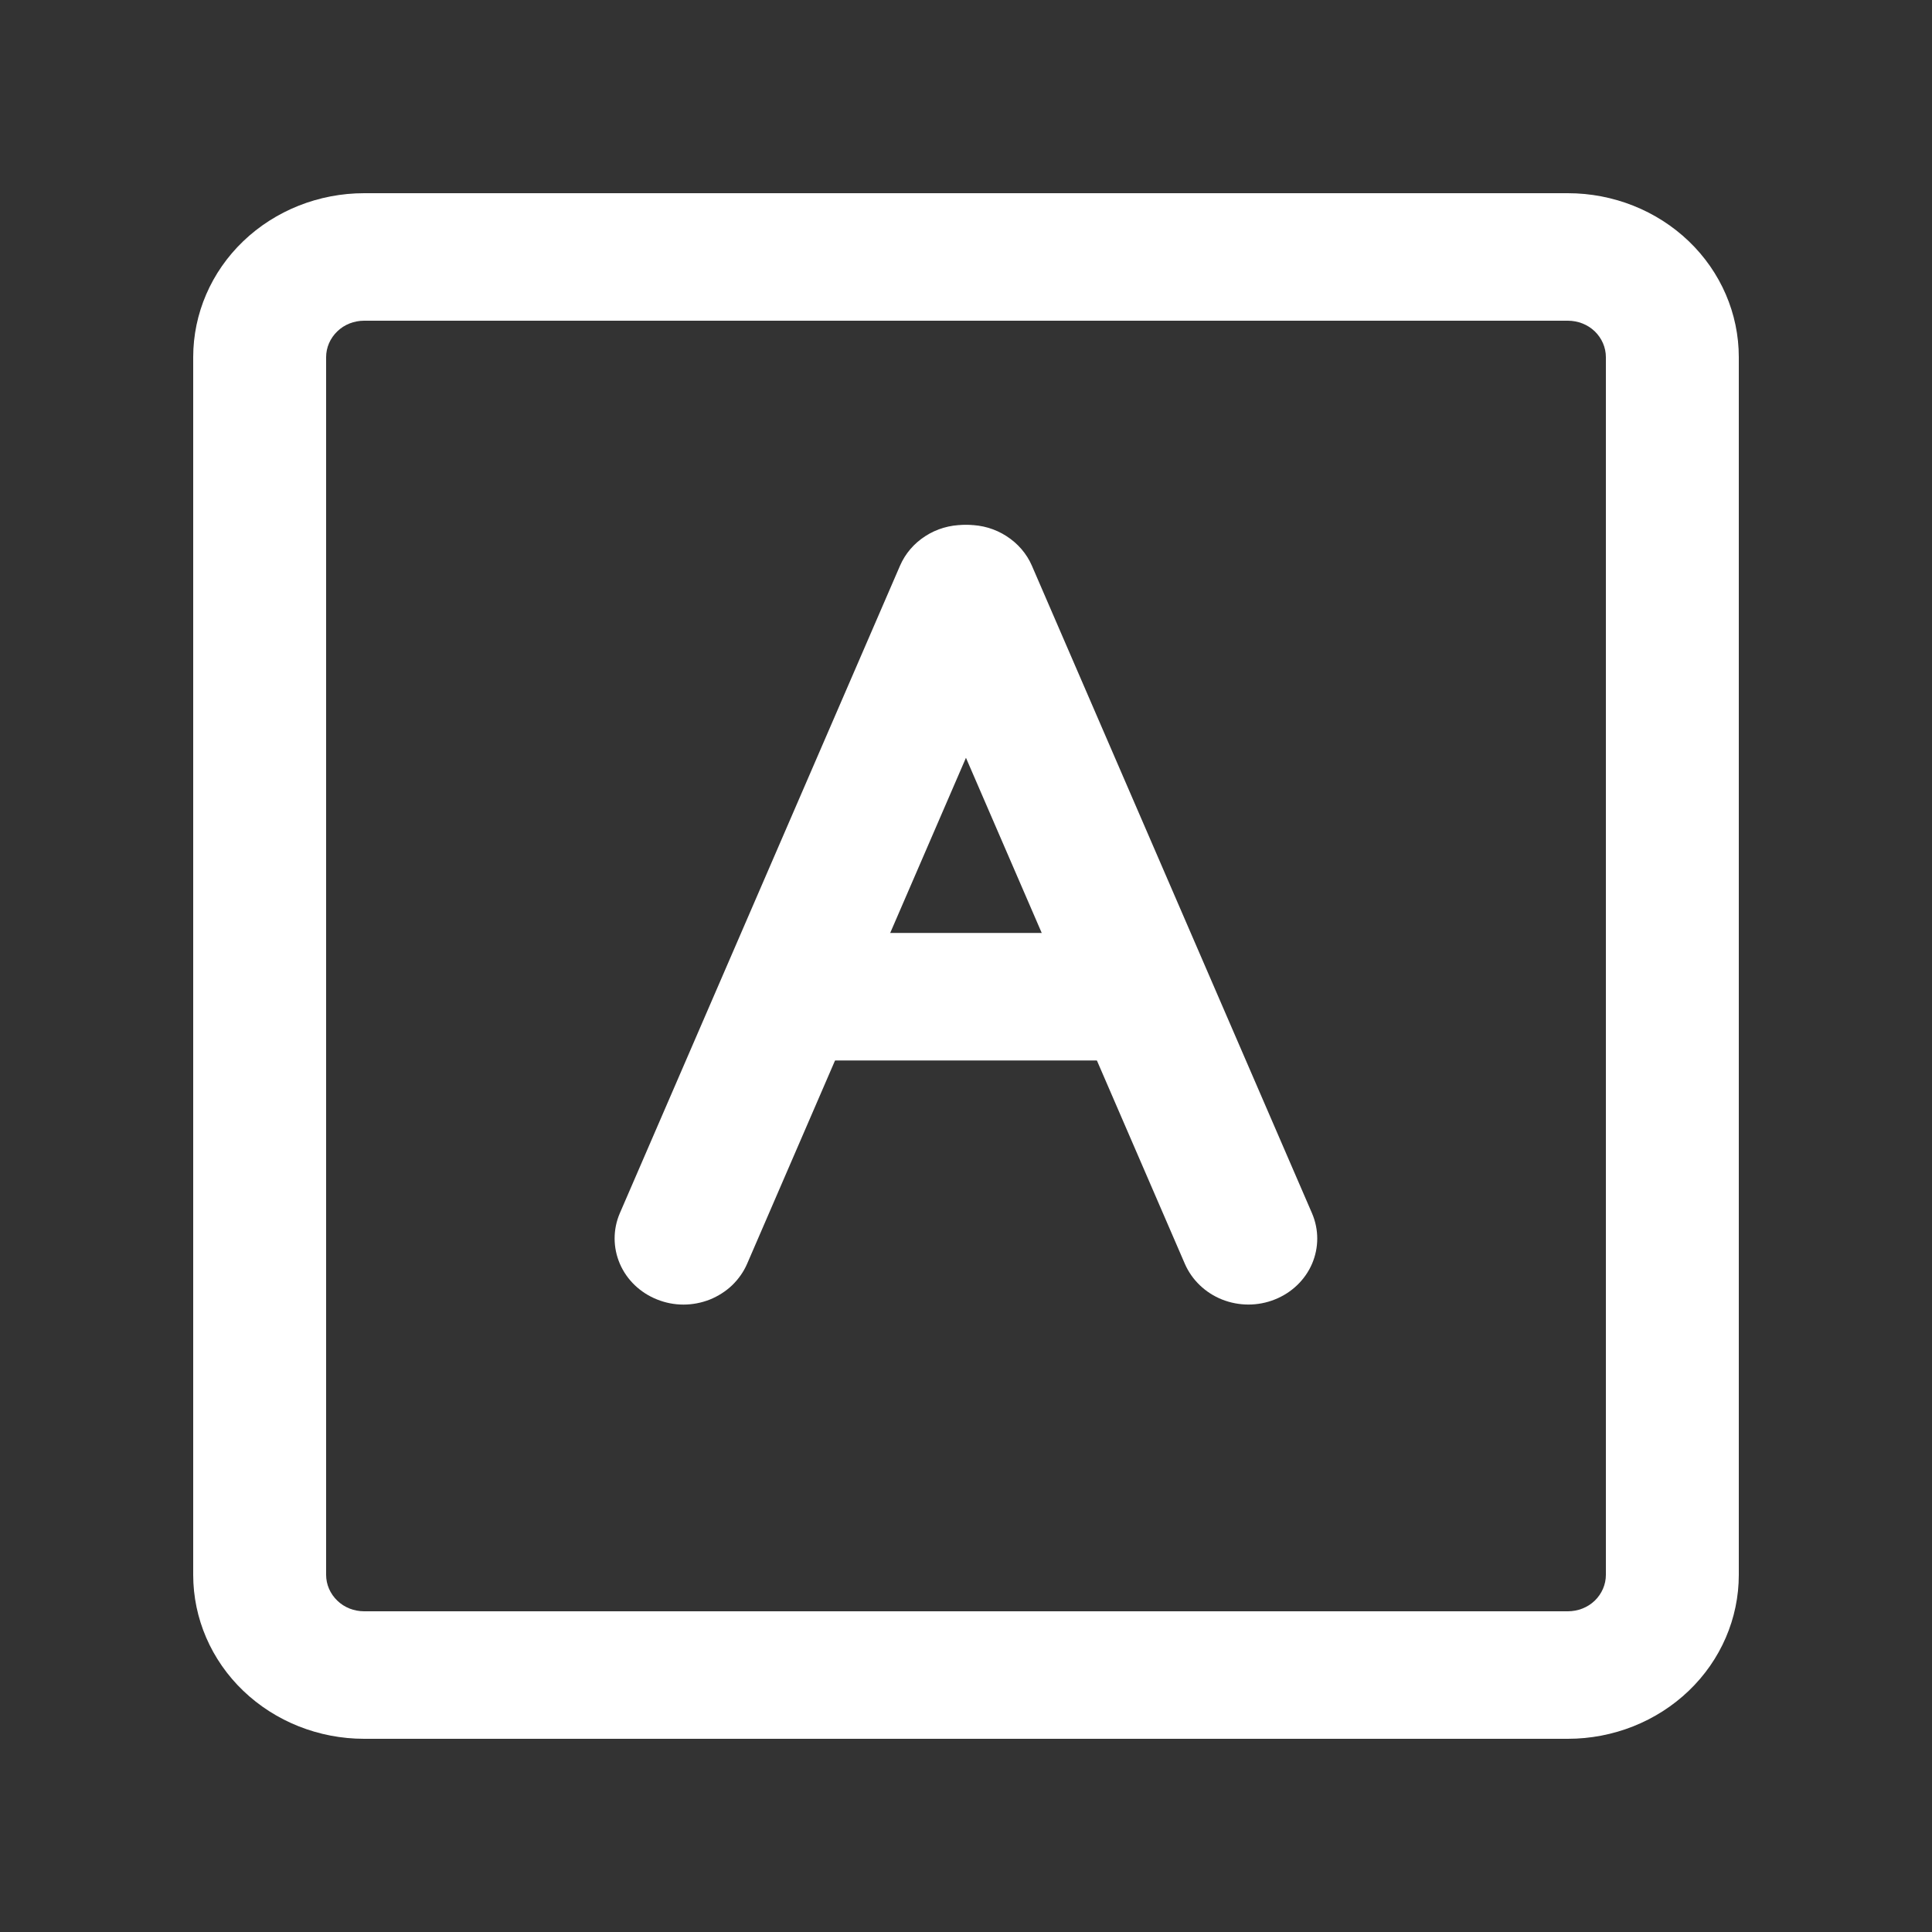 <svg width="20" height="20" viewBox="0 0 20 20" fill="none" xmlns="http://www.w3.org/2000/svg">
<rect x="0" y="0" width="20" height="20" fill="#333333" stroke="none"/>
<path d="M11.598 9.658H8.181V10.978H11.598V9.658Z" fill="#ffffff"/>
<path d="M16.23 3.32C16.335 3.32 16.435 3.359 16.509 3.43C16.582 3.501 16.624 3.597 16.624 3.697V16.303C16.624 16.403 16.582 16.499 16.509 16.57C16.435 16.641 16.335 16.68 16.23 16.68H3.77C3.665 16.68 3.565 16.641 3.492 16.57C3.418 16.499 3.376 16.403 3.376 16.303V3.697C3.376 3.597 3.418 3.501 3.492 3.43C3.565 3.359 3.665 3.32 3.77 3.32H16.23ZM16.23 2H3.77C3.3 2 2.85 2.179 2.518 2.497C2.186 2.815 2 3.247 2 3.697V16.303C2 16.753 2.186 17.185 2.518 17.503C2.85 17.821 3.3 18 3.77 18H16.23C16.7 18 17.15 17.821 17.482 17.503C17.814 17.185 18 16.753 18 16.303V3.697C18 3.247 17.814 2.815 17.482 2.497C17.15 2.179 16.7 2 16.23 2Z" fill="#ffffff"/>
<path d="M9.975 5.434C9.834 5.434 9.696 5.474 9.579 5.55C9.462 5.625 9.371 5.731 9.317 5.856L6.416 12.56C6.344 12.728 6.345 12.916 6.417 13.083C6.489 13.25 6.628 13.383 6.802 13.452C6.889 13.487 6.981 13.505 7.075 13.505C7.169 13.505 7.261 13.487 7.348 13.453C7.434 13.418 7.513 13.368 7.579 13.305C7.645 13.241 7.698 13.166 7.734 13.083L10.633 6.38C10.705 6.212 10.705 6.025 10.633 5.857C10.561 5.69 10.422 5.557 10.248 5.488C10.162 5.453 10.069 5.434 9.975 5.434Z" fill="#ffffff"/>
<path d="M10.024 5.434C9.931 5.434 9.838 5.452 9.752 5.487C9.577 5.556 9.438 5.689 9.366 5.857C9.294 6.024 9.294 6.212 9.366 6.38L12.266 13.084C12.339 13.251 12.478 13.384 12.652 13.453C12.827 13.522 13.023 13.522 13.197 13.452C13.371 13.383 13.51 13.25 13.582 13.083C13.654 12.915 13.654 12.728 13.582 12.56L10.682 5.856C10.628 5.731 10.536 5.625 10.419 5.55C10.302 5.474 10.164 5.434 10.023 5.434H10.024Z" fill="#ffffff"/>
</svg>
